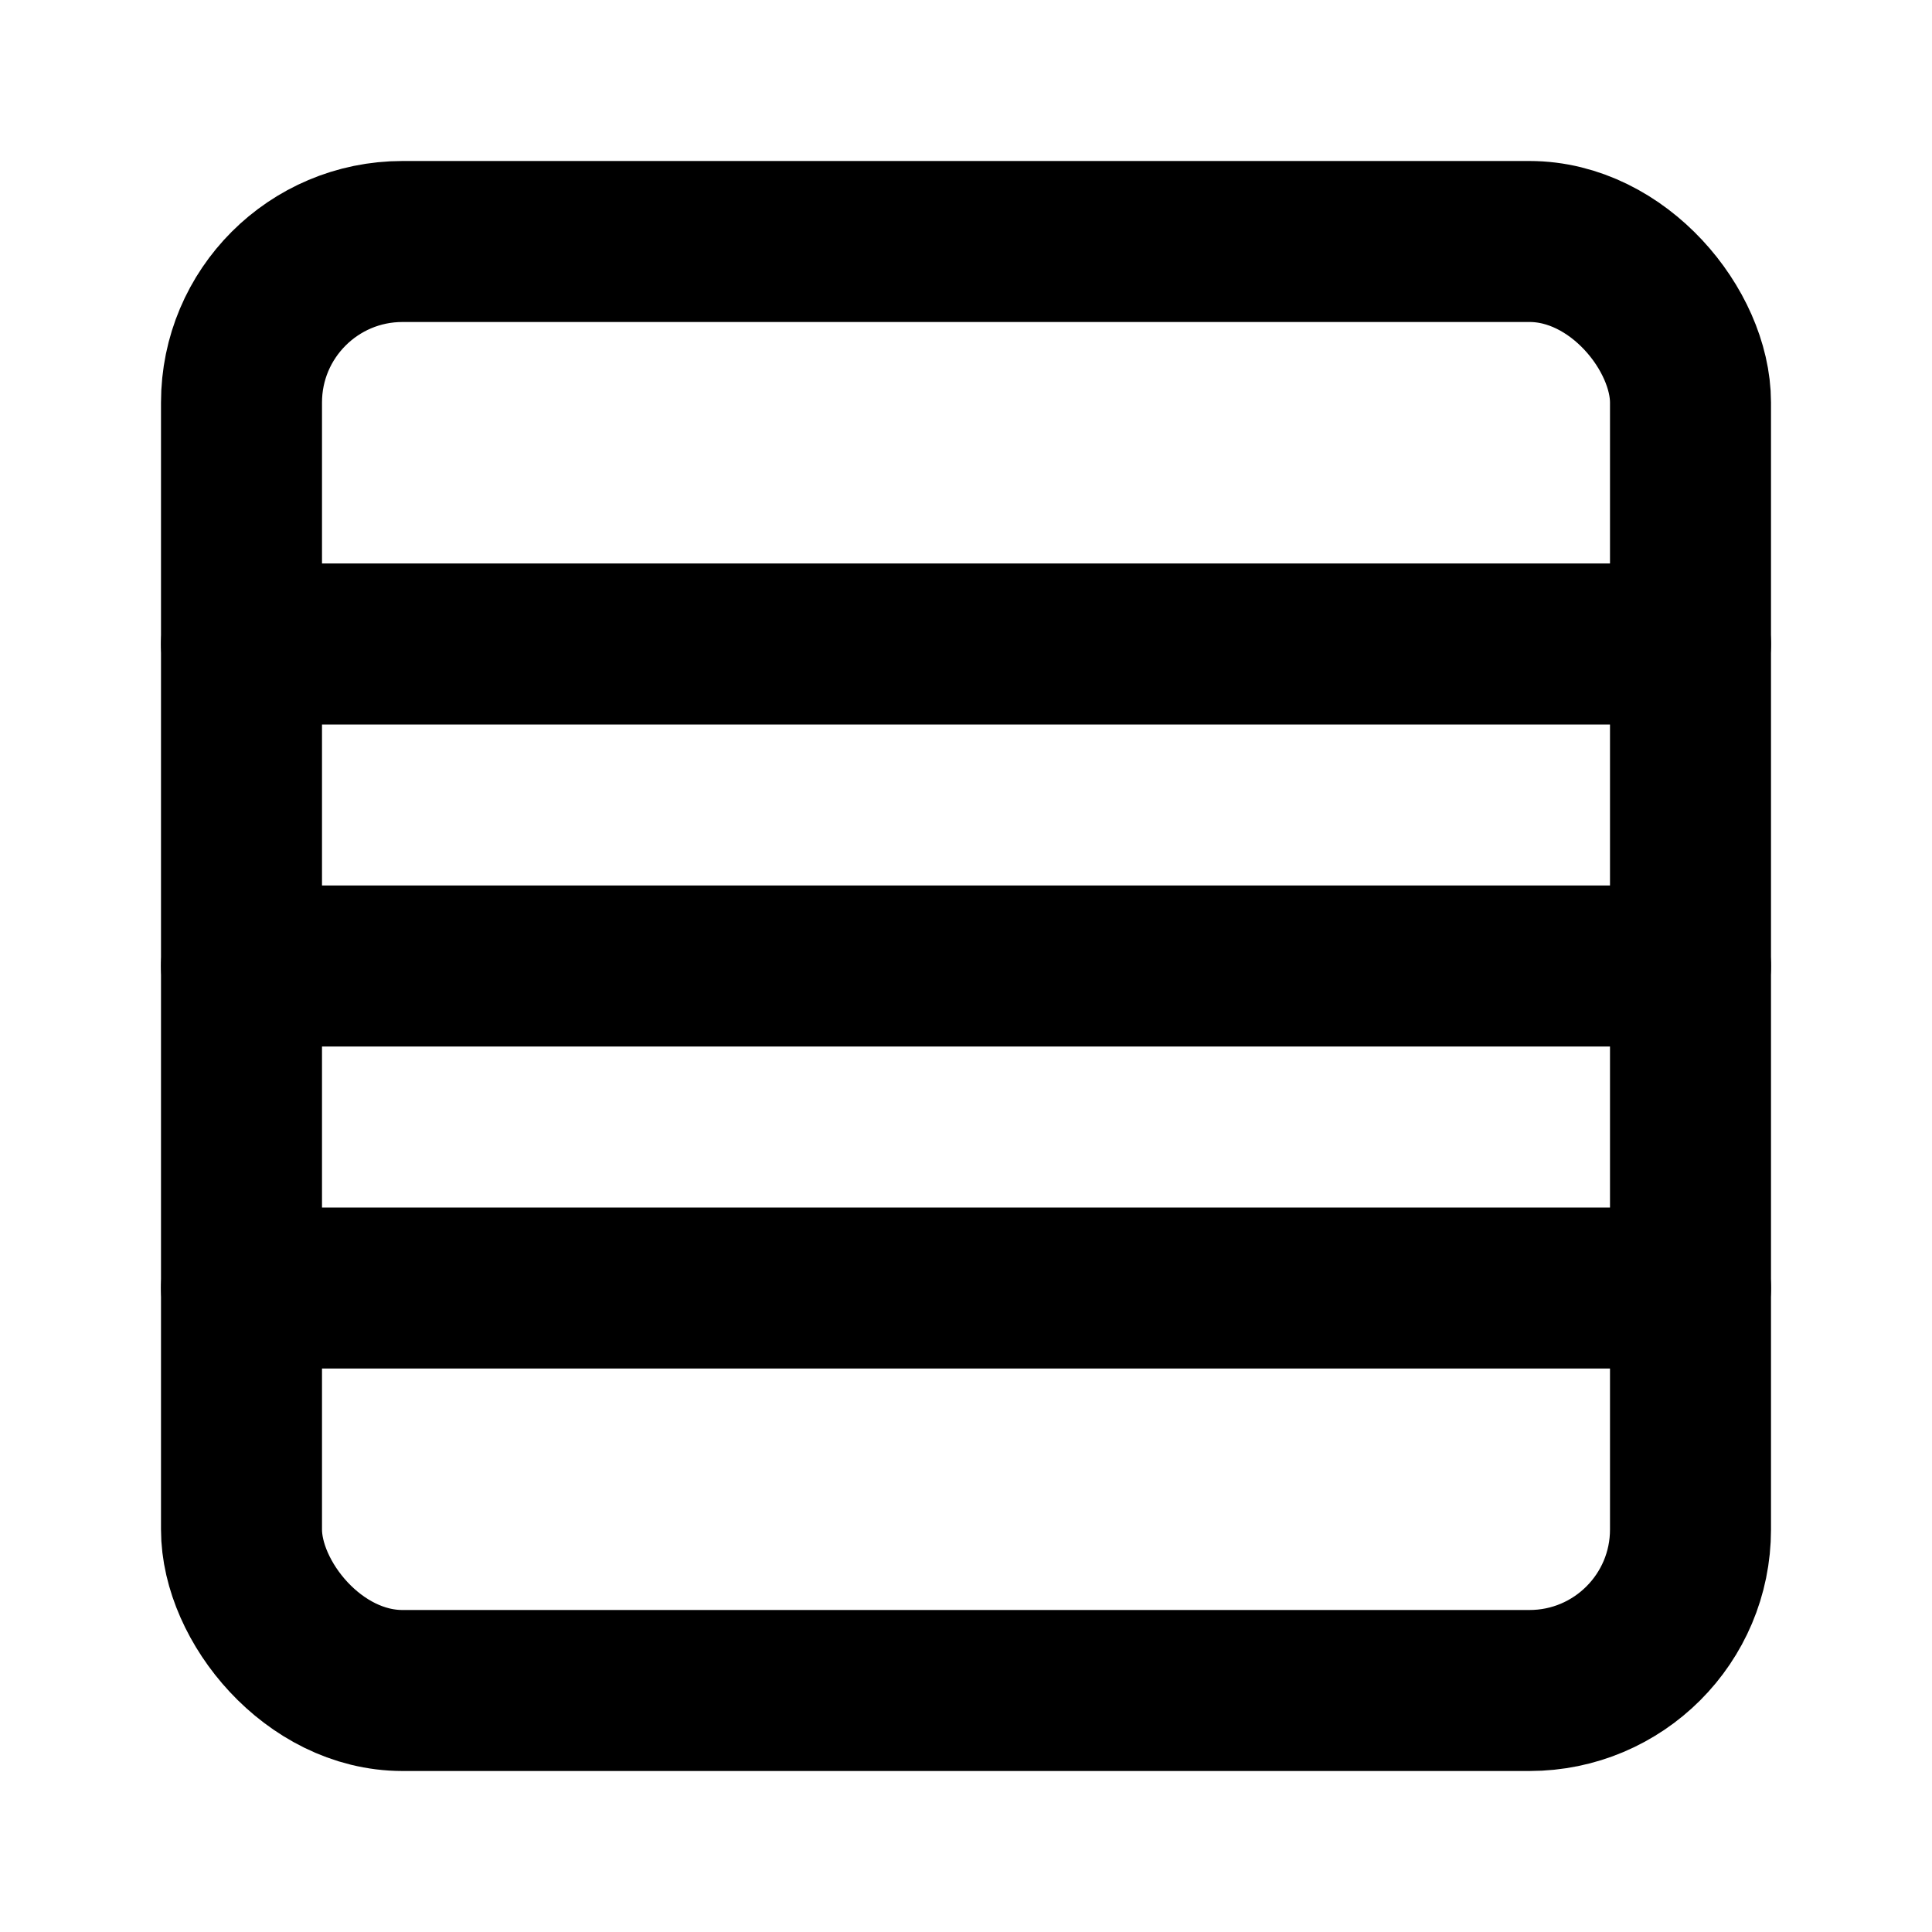 <svg xmlns="http://www.w3.org/2000/svg" viewBox="0 0 24 24" fill="none" stroke="currentColor" stroke-width="2" stroke-linecap="round" stroke-linejoin="round">
  <rect x="3" y="3" width="18" height="18" rx="2" ry="2" />
  <line x1="3" y1="8" x2="21" y2="8" />
  <line x1="3" y1="16" x2="21" y2="16" />
  <line x1="3" y1="12" x2="21" y2="12" />
</svg>
